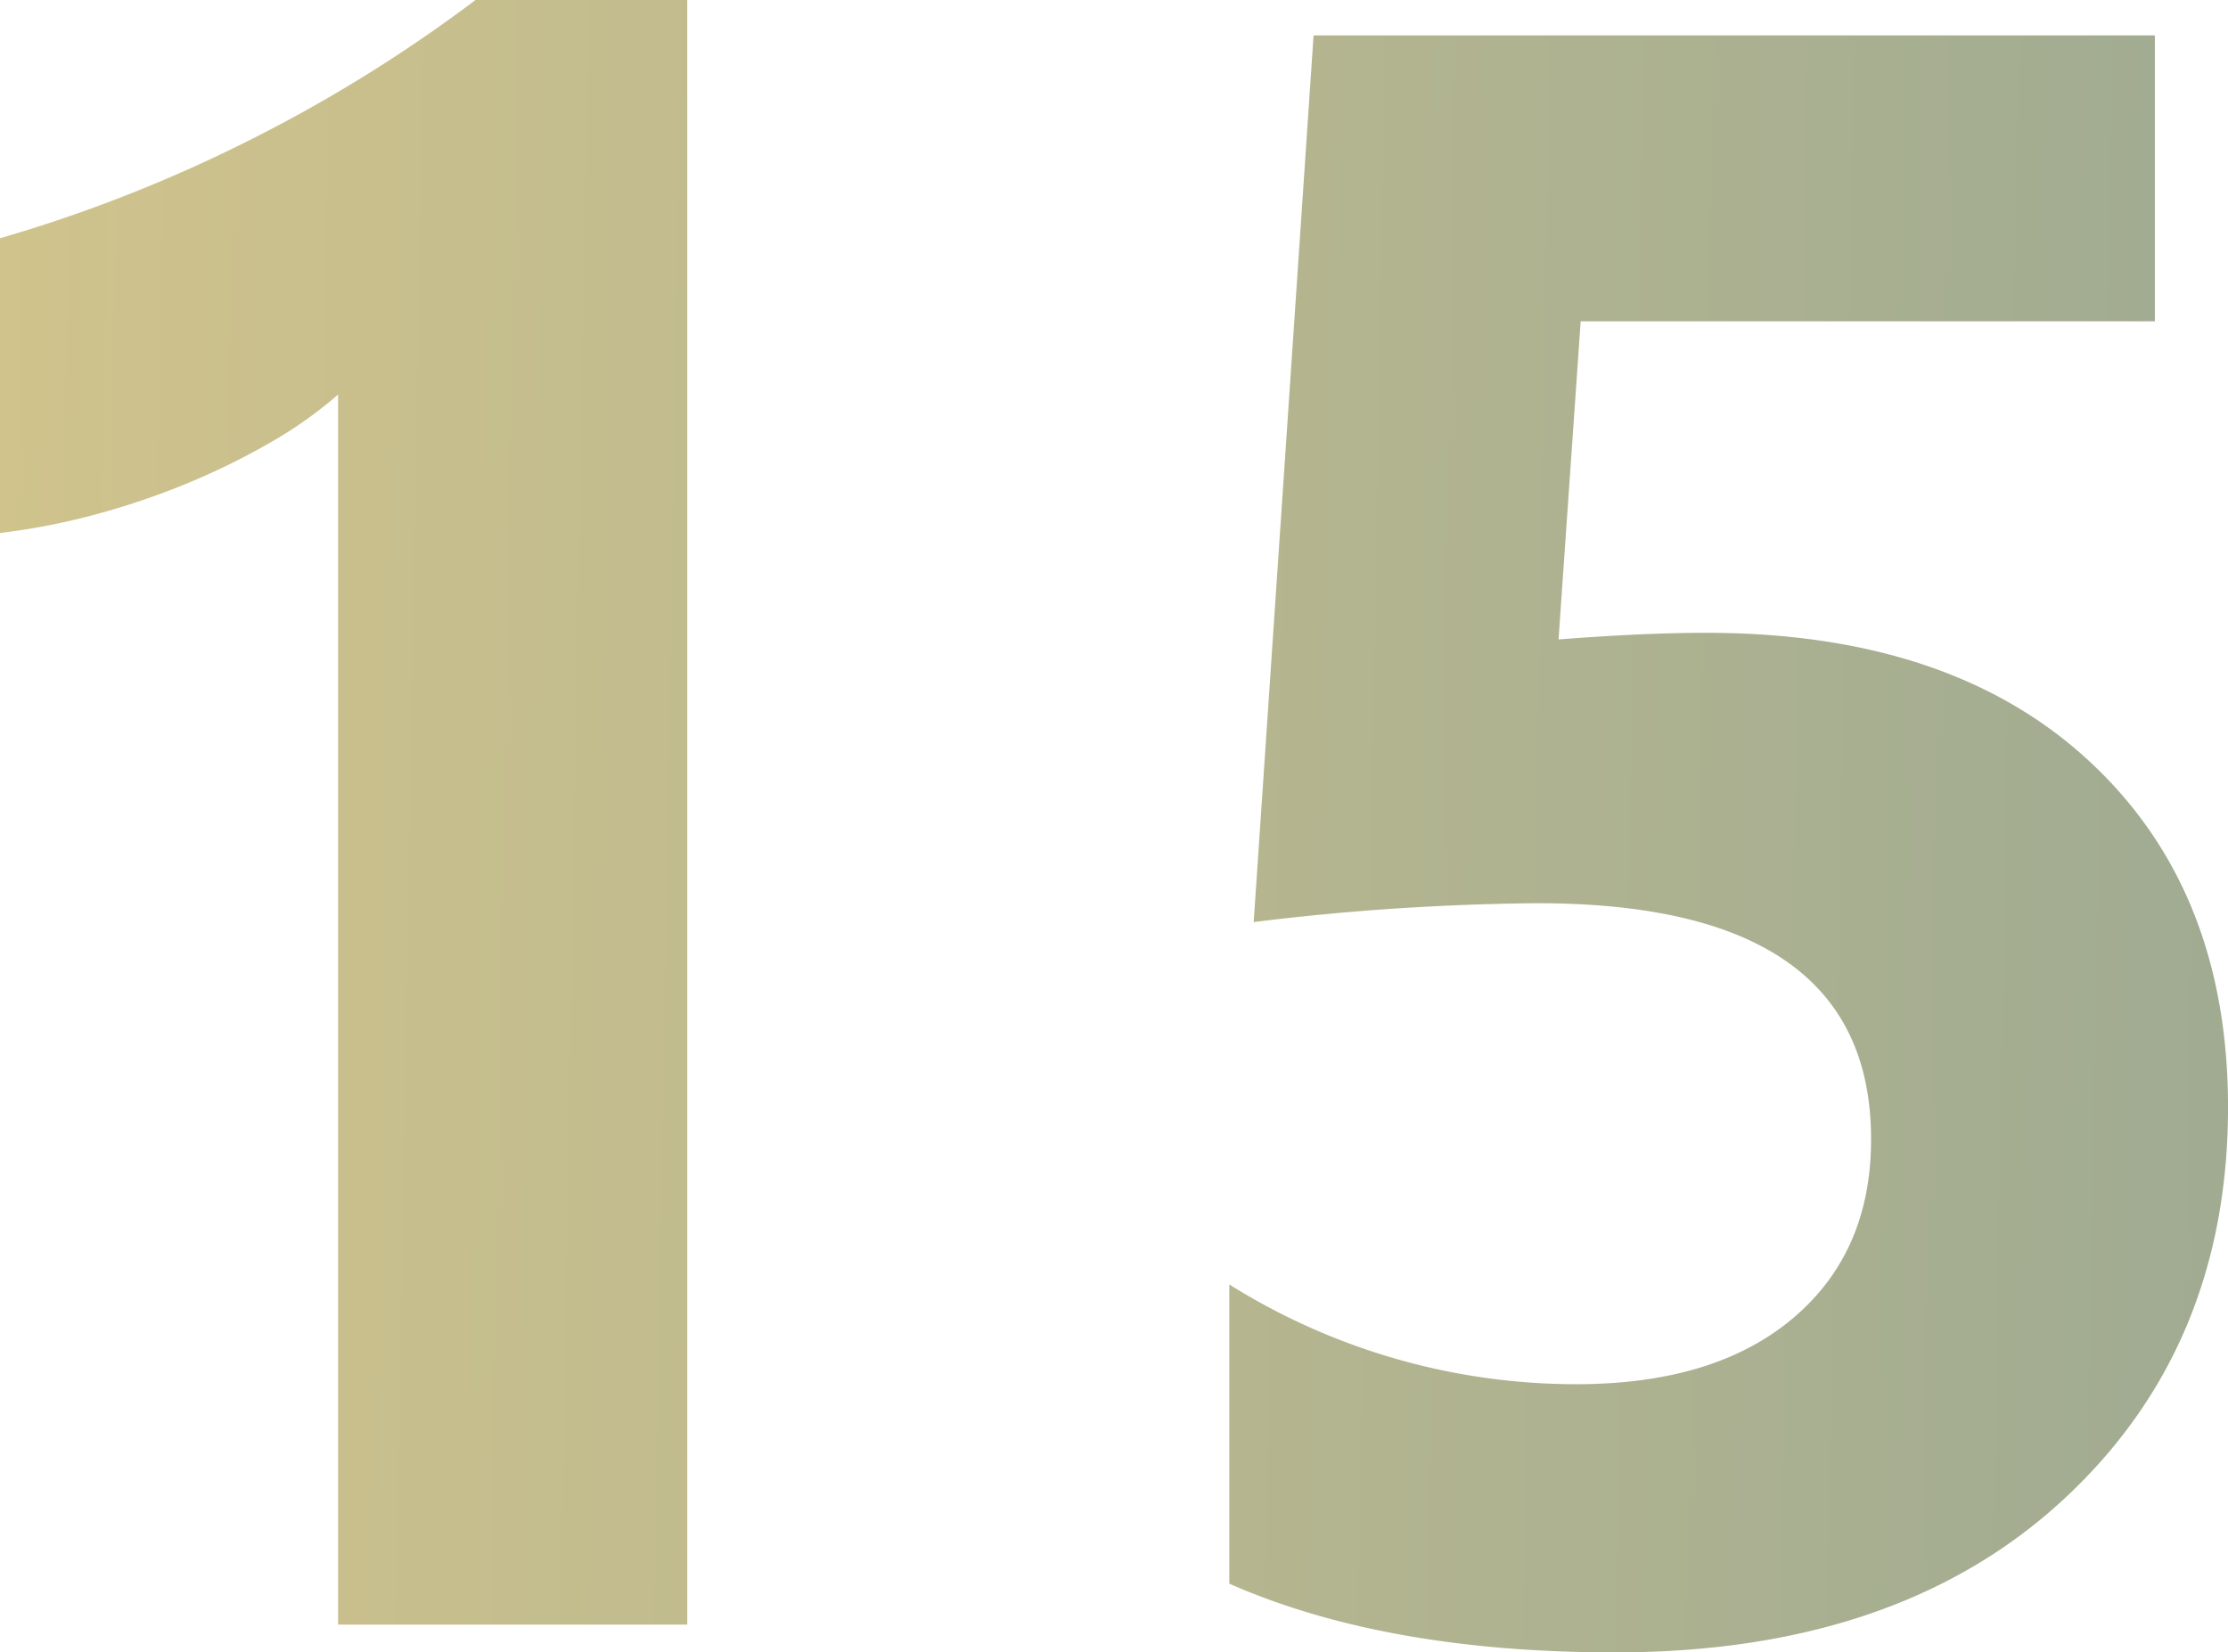 <svg xmlns="http://www.w3.org/2000/svg" xmlns:xlink="http://www.w3.org/1999/xlink" width="193.453" height="143.499" viewBox="0 0 193.453 143.499">
  <defs>
    <linearGradient id="linear-gradient" x1="-0.044" y1="0.55" x2="1.042" y2="0.564" gradientUnits="objectBoundingBox">
      <stop offset="0" stop-color="#d2c48c"/>
      <stop offset="1" stop-color="#9eaa92"/>
    </linearGradient>
  </defs>
  <path id="Number15" d="M80.147-141.589V-.5H49.83V-107.326a36.306,36.306,0,0,1-5.919,4.187,61.1,61.1,0,0,1-7.266,3.561,64.885,64.885,0,0,1-7.988,2.695A58.345,58.345,0,0,1,20.475-95.3v-25.6A126.466,126.466,0,0,0,42.8-129.751a127.069,127.069,0,0,0,18.96-11.838ZM127.212-4.057V-30.043a56.733,56.733,0,0,0,30.124,8.662q12.03,0,18.816-5.727t6.785-15.543q0-20.5-28.969-20.5a214.515,214.515,0,0,0-24.638,1.636l5.2-77h73.049v24.831H157.722L155.8-86.057q7.411-.577,12.8-.577,21.27,0,33.3,11.164t12.031,30.028q0,20.885-14.34,34.118T160.705,1.91Q140.783,1.91,127.212-4.057Z" transform="translate(-20.475 141.589)" fill="url(#linear-gradient)"/>
</svg>
